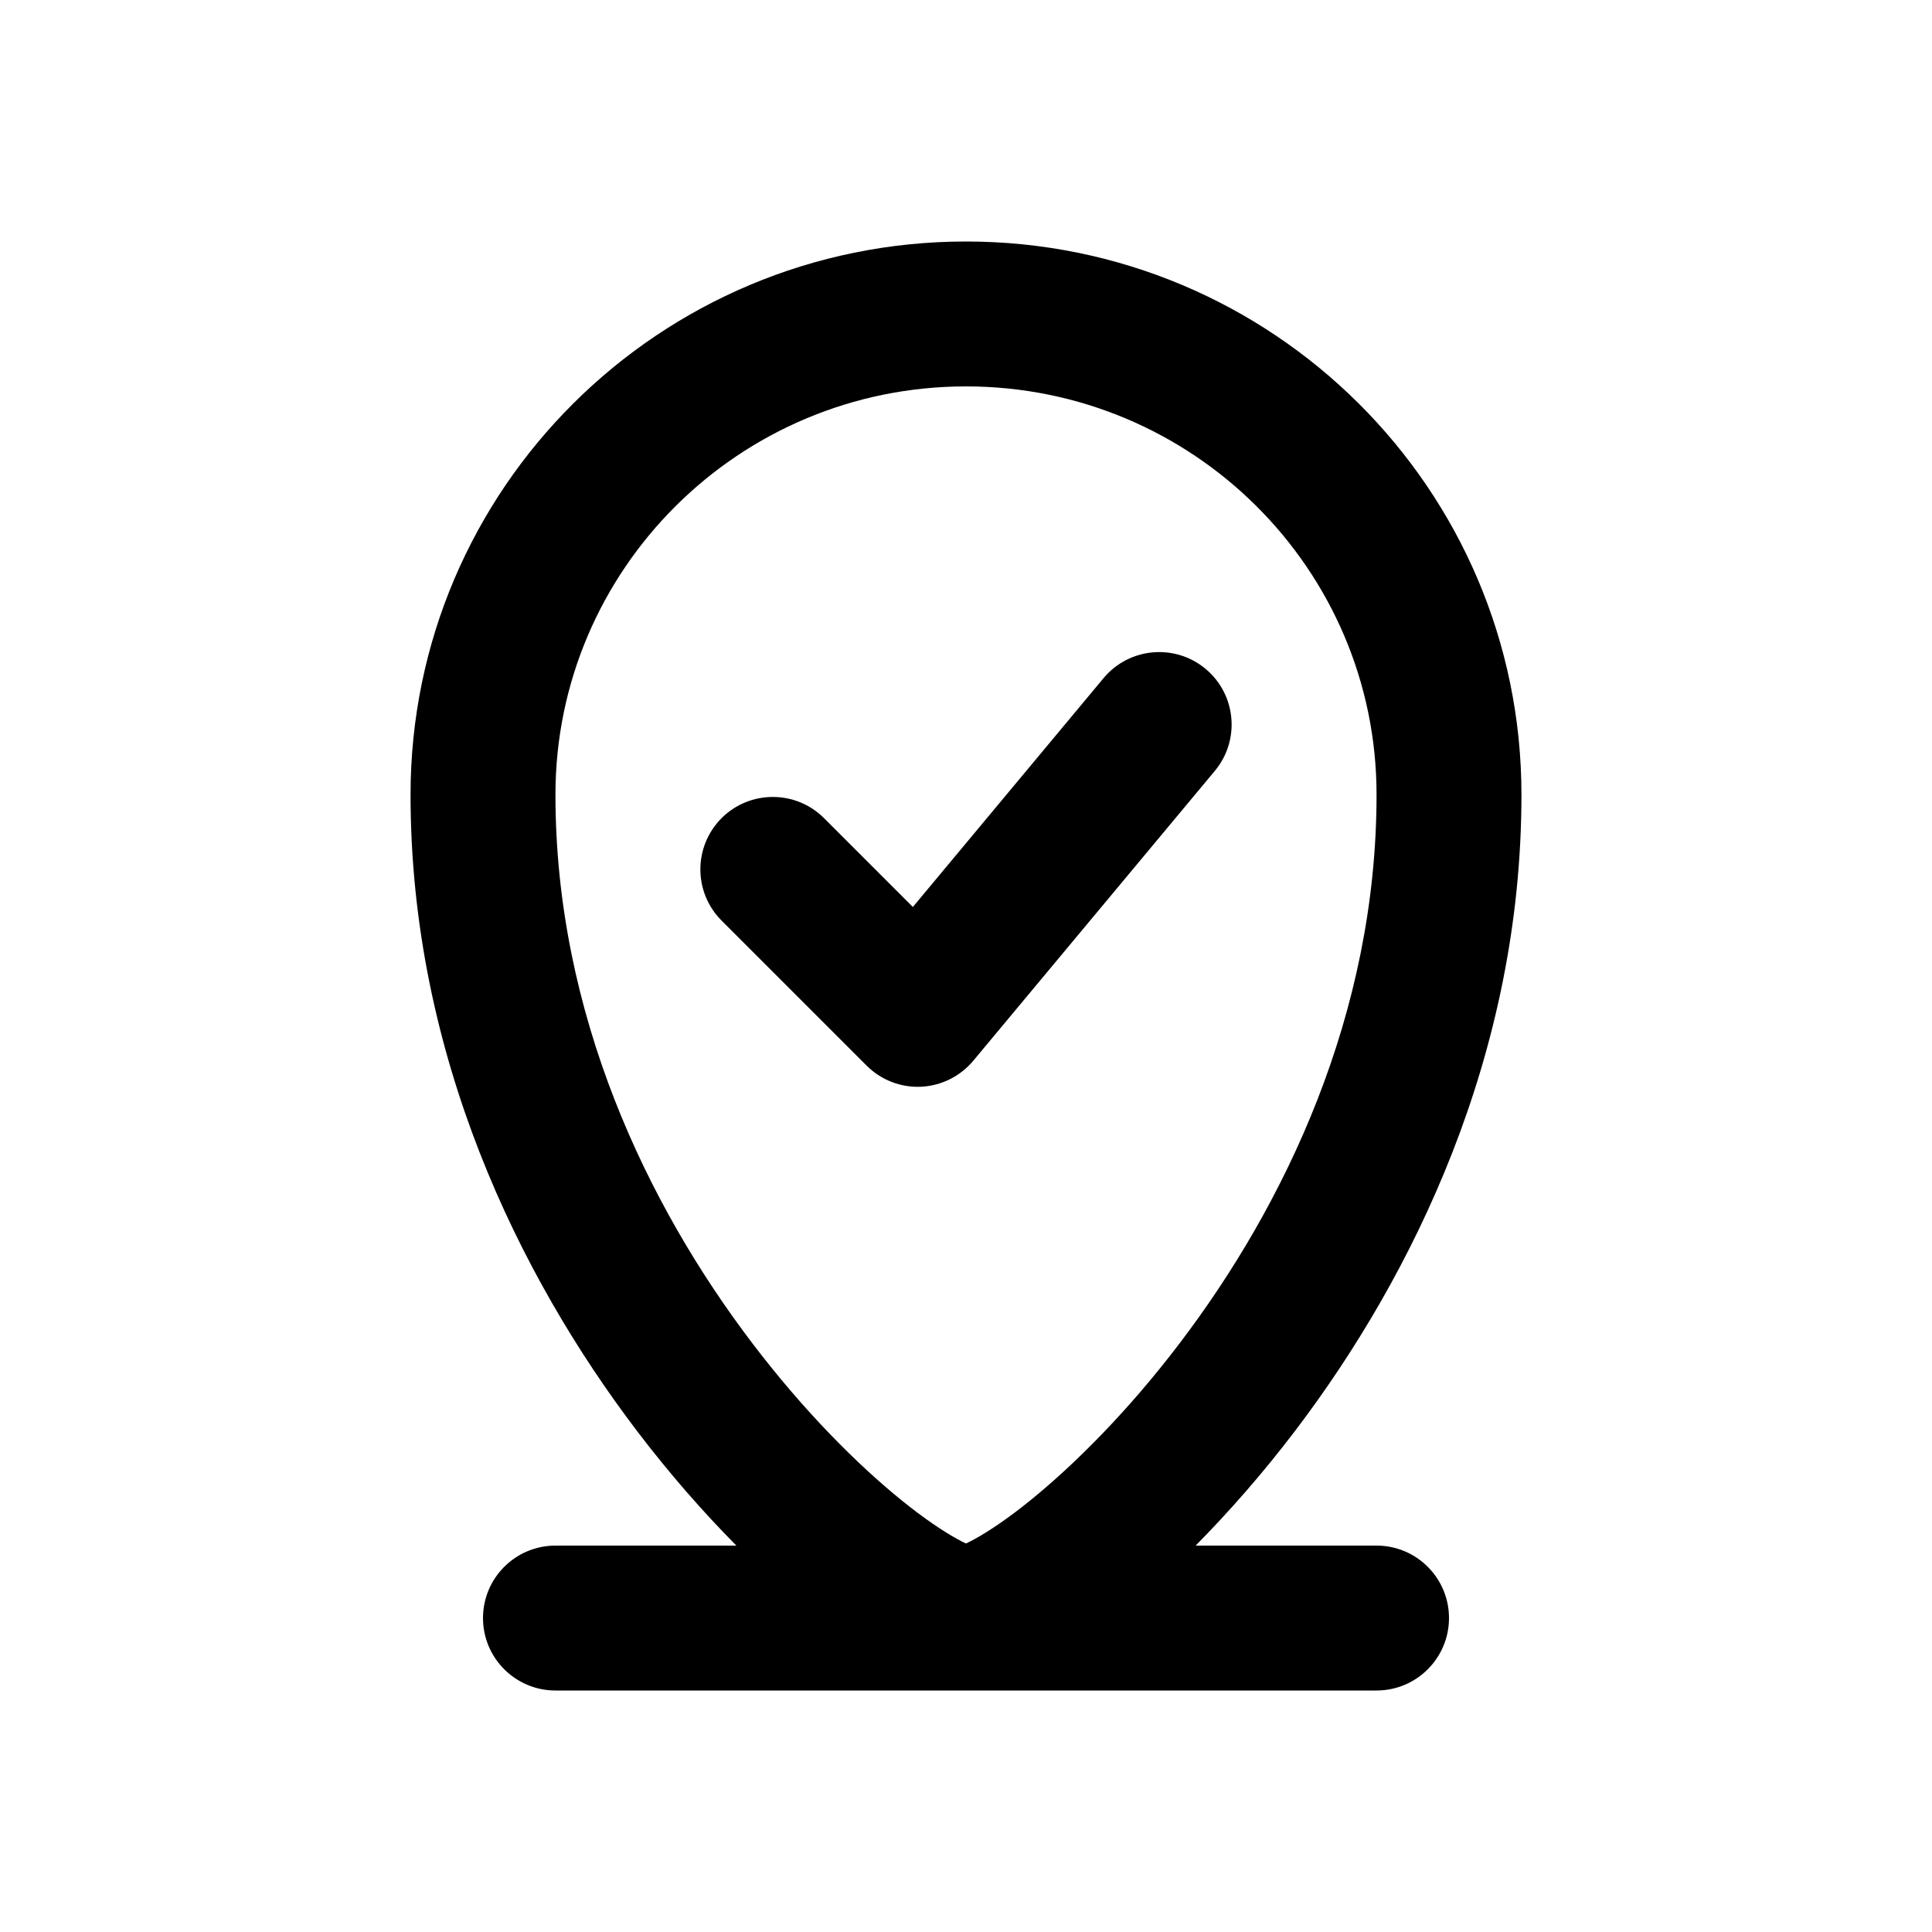 <svg xmlns="http://www.w3.org/2000/svg" viewBox="0 0 20 20"><path d="M12.576 7.98c.265-.318.222-.791-.096-1.056s-.791-.222-1.056.096l-1.974 2.369-.92-.92c-.293-.292-.767-.292-1.06 0-.293.294-.293.768 0 1.061l1.5 1.5c.149.15.353.229.564.22.21-.01.407-.108.542-.27l2.5-3Z"/><path fill-rule="evenodd" d="M10 2.5c-3.172 0-5.75 2.56-5.75 5.727 0 2.699 1.128 4.985 2.34 6.581.341.449.692.848 1.033 1.192h-1.873c-.414 0-.75.336-.75.75s.336.75.75.75h8.5c.414 0 .75-.336.75-.75s-.336-.75-.75-.75h-1.873c.34-.344.692-.743 1.033-1.192 1.212-1.596 2.34-3.882 2.34-6.581 0-3.166-2.578-5.727-5.75-5.727Zm-4.25 5.727c0-2.331 1.9-4.227 4.25-4.227s4.25 1.896 4.25 4.227c0 2.277-.955 4.253-2.035 5.674-.538.709-1.095 1.263-1.553 1.634-.23.186-.425.316-.57.396-.038.021-.069.036-.092.047-.024-.01-.054-.026-.092-.047-.145-.08-.34-.21-.57-.396-.458-.37-1.015-.925-1.553-1.634-1.08-1.421-2.035-3.397-2.035-5.674Z"/></svg>